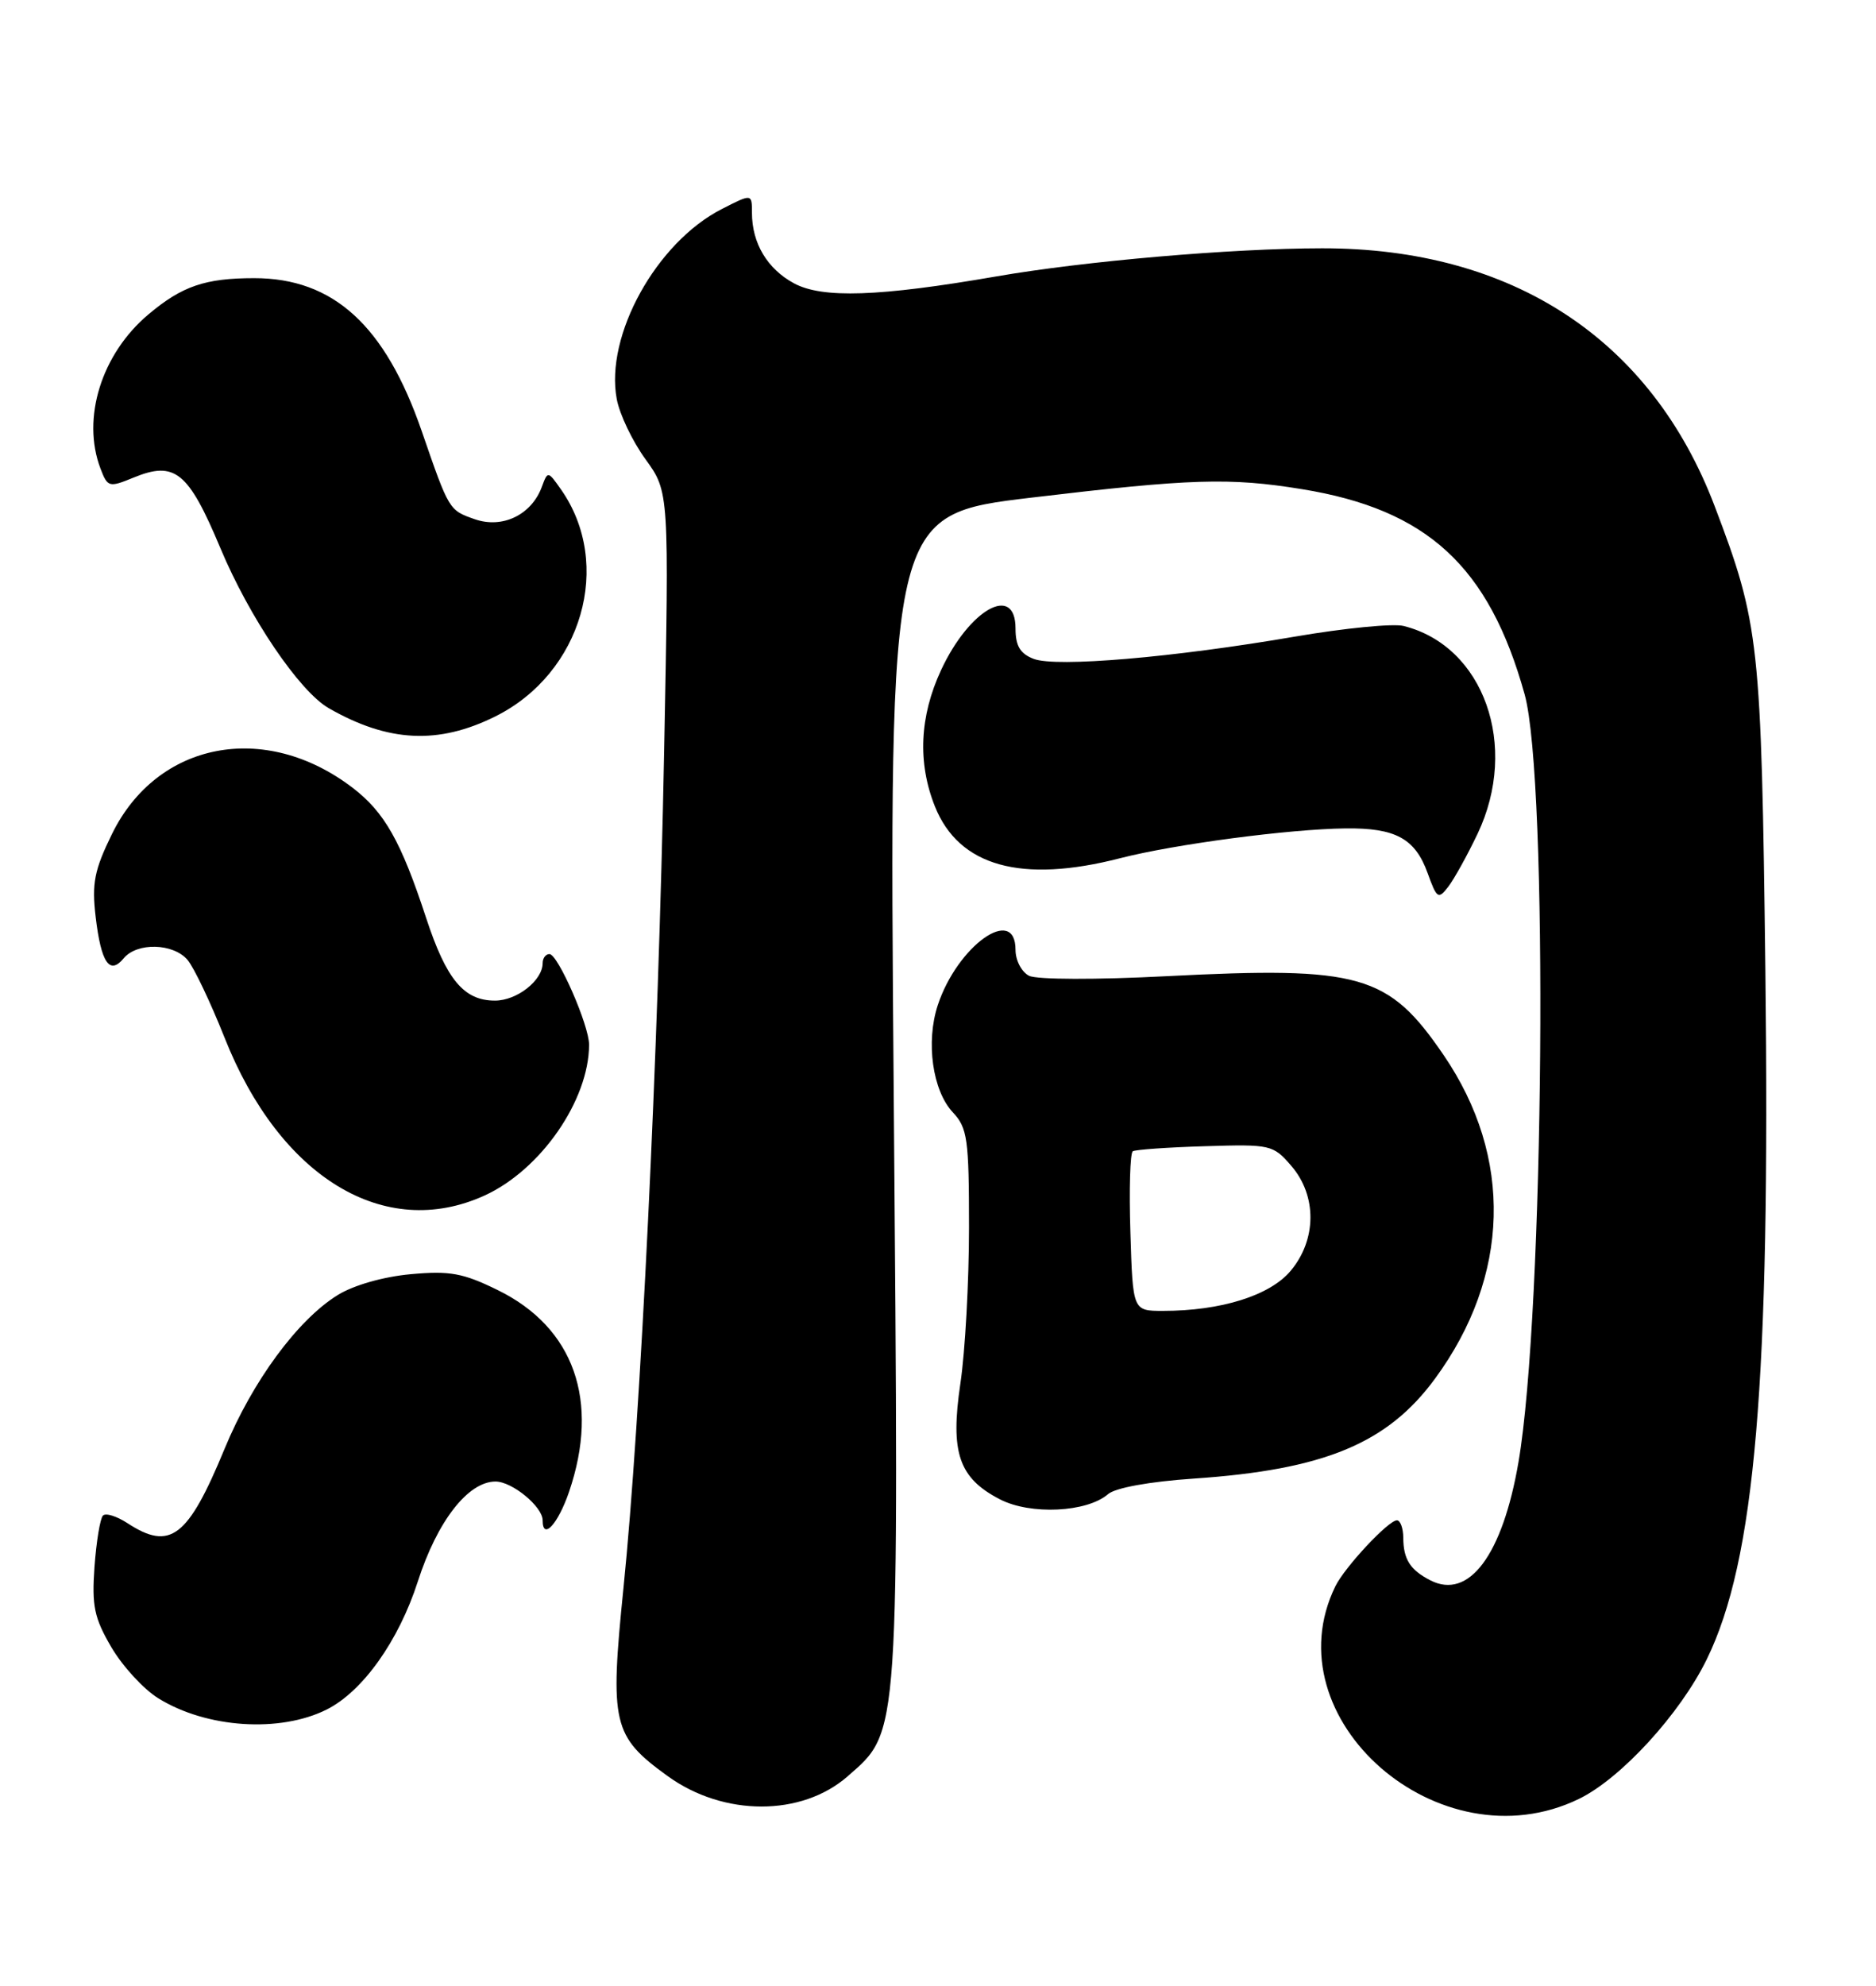 <?xml version="1.0" encoding="UTF-8" standalone="no"?>
<!DOCTYPE svg PUBLIC "-//W3C//DTD SVG 1.1//EN" "http://www.w3.org/Graphics/SVG/1.1/DTD/svg11.dtd" >
<svg xmlns="http://www.w3.org/2000/svg" xmlns:xlink="http://www.w3.org/1999/xlink" version="1.1" viewBox="0 0 242 256">
 <g >
 <path fill="currentColor"
d=" M 203.65 231.93 C 209.09 229.30 216.72 220.97 220.17 213.92 C 226.42 201.13 228.37 178.25 227.73 125.20 C 227.21 82.70 226.96 80.44 221.19 65.26 C 213.01 43.74 195.10 31.98 170.54 32.01 C 158.86 32.02 139.91 33.66 128.50 35.64 C 113.41 38.25 106.09 38.50 102.43 36.53 C 98.98 34.67 97.00 31.36 97.00 27.43 C 97.00 24.96 97.00 24.96 93.11 26.95 C 84.67 31.25 78.02 43.27 79.56 51.45 C 79.92 53.41 81.59 56.90 83.27 59.21 C 86.32 63.42 86.32 63.42 85.67 96.96 C 84.92 135.95 82.64 182.99 80.43 204.69 C 78.65 222.24 79.02 223.83 86.12 228.97 C 93.34 234.20 103.41 234.21 109.36 228.99 C 116.08 223.09 115.97 224.75 115.29 141.21 C 114.68 66.34 114.68 66.34 133.09 64.15 C 153.65 61.70 158.62 61.55 167.93 63.06 C 184.11 65.68 192.07 73.00 196.67 89.50 C 199.75 100.52 199.20 169.18 195.88 188.50 C 193.82 200.49 189.48 206.30 184.50 203.73 C 181.91 202.40 181.03 201.02 181.02 198.25 C 181.01 197.01 180.64 196.00 180.20 196.00 C 179.10 196.00 173.47 202.03 172.26 204.50 C 163.90 221.58 185.69 240.62 203.65 231.93 Z  M 42.15 220.39 C 46.80 218.05 51.43 211.54 53.90 203.88 C 56.40 196.11 60.38 191.00 63.92 191.00 C 66.07 191.00 70.00 194.24 70.00 196.00 C 70.00 198.64 71.98 196.50 73.41 192.32 C 77.40 180.60 74.05 171.14 64.21 166.32 C 59.73 164.12 58.02 163.81 52.99 164.27 C 49.47 164.59 45.63 165.68 43.56 166.96 C 38.40 170.15 32.57 178.06 28.97 186.78 C 24.24 198.24 21.96 199.98 16.43 196.36 C 15.06 195.47 13.64 195.02 13.28 195.39 C 12.92 195.75 12.43 198.72 12.19 201.98 C 11.83 207.04 12.15 208.58 14.37 212.37 C 15.81 214.82 18.53 217.78 20.43 218.95 C 26.64 222.80 36.11 223.42 42.15 220.39 Z  M 142.93 192.63 C 143.87 191.81 148.27 191.01 154.00 190.62 C 170.82 189.48 178.98 186.10 185.12 177.73 C 194.81 164.53 195.22 149.20 186.23 136.03 C 179.10 125.59 175.51 124.57 150.50 125.85 C 141.48 126.32 133.74 126.30 132.75 125.80 C 131.79 125.32 131.00 123.82 131.00 122.46 C 131.00 116.59 123.50 121.92 120.97 129.59 C 119.41 134.33 120.29 140.62 122.92 143.41 C 124.80 145.42 125.00 146.84 125.00 158.27 C 125.00 165.23 124.50 174.26 123.89 178.35 C 122.56 187.29 123.68 190.56 129.00 193.30 C 132.94 195.33 140.21 194.98 142.93 192.63 Z  M 62.50 154.13 C 69.75 150.83 75.97 141.86 75.99 134.69 C 76.00 132.21 71.97 123.00 70.88 123.00 C 70.39 123.00 70.00 123.53 70.00 124.17 C 70.00 126.40 66.68 129.00 63.85 129.00 C 59.84 129.00 57.59 126.30 54.98 118.37 C 51.72 108.43 49.60 104.70 45.46 101.54 C 34.17 92.93 20.27 95.61 14.44 107.53 C 12.16 112.19 11.83 113.89 12.34 118.21 C 13.04 124.13 14.14 125.75 15.96 123.54 C 17.69 121.47 22.34 121.59 24.19 123.75 C 25.01 124.71 27.16 129.23 28.97 133.78 C 36.11 151.81 49.61 160.00 62.50 154.13 Z  M 190.60 107.50 C 196.00 96.16 191.41 83.28 181.06 80.70 C 179.72 80.36 173.42 80.98 167.06 82.07 C 151.34 84.77 136.27 86.05 133.36 84.95 C 131.60 84.28 131.00 83.28 131.00 81.02 C 131.00 75.21 125.06 78.52 121.40 86.38 C 118.62 92.35 118.35 98.33 120.60 103.96 C 123.69 111.68 131.73 113.93 144.50 110.64 C 151.51 108.84 166.31 106.88 173.57 106.80 C 180.02 106.72 182.55 108.10 184.16 112.56 C 185.35 115.86 185.54 115.98 186.83 114.31 C 187.59 113.31 189.29 110.25 190.60 107.50 Z  M 63.92 92.35 C 75.08 86.79 79.14 72.74 72.36 63.09 C 70.68 60.70 70.66 60.70 69.89 62.78 C 68.55 66.38 64.82 68.18 61.25 66.94 C 57.91 65.77 57.94 65.83 54.38 55.52 C 49.68 41.95 43.00 35.86 32.79 35.86 C 26.48 35.86 23.48 36.88 19.15 40.53 C 13.08 45.63 10.50 53.93 12.96 60.40 C 13.88 62.82 14.06 62.87 17.21 61.58 C 22.55 59.38 24.29 60.79 28.42 70.64 C 32.16 79.59 38.62 89.13 42.41 91.30 C 50.08 95.70 56.56 96.02 63.92 92.35 Z  M 145.82 158.90 C 145.64 153.35 145.78 148.63 146.13 148.42 C 146.47 148.21 150.67 147.91 155.46 147.77 C 163.90 147.51 164.23 147.58 166.58 150.31 C 169.90 154.16 169.86 159.83 166.48 163.85 C 163.80 167.03 157.51 169.00 150.02 169.00 C 146.13 169.00 146.13 169.00 145.82 158.90 Z "/>
</g>
</svg>